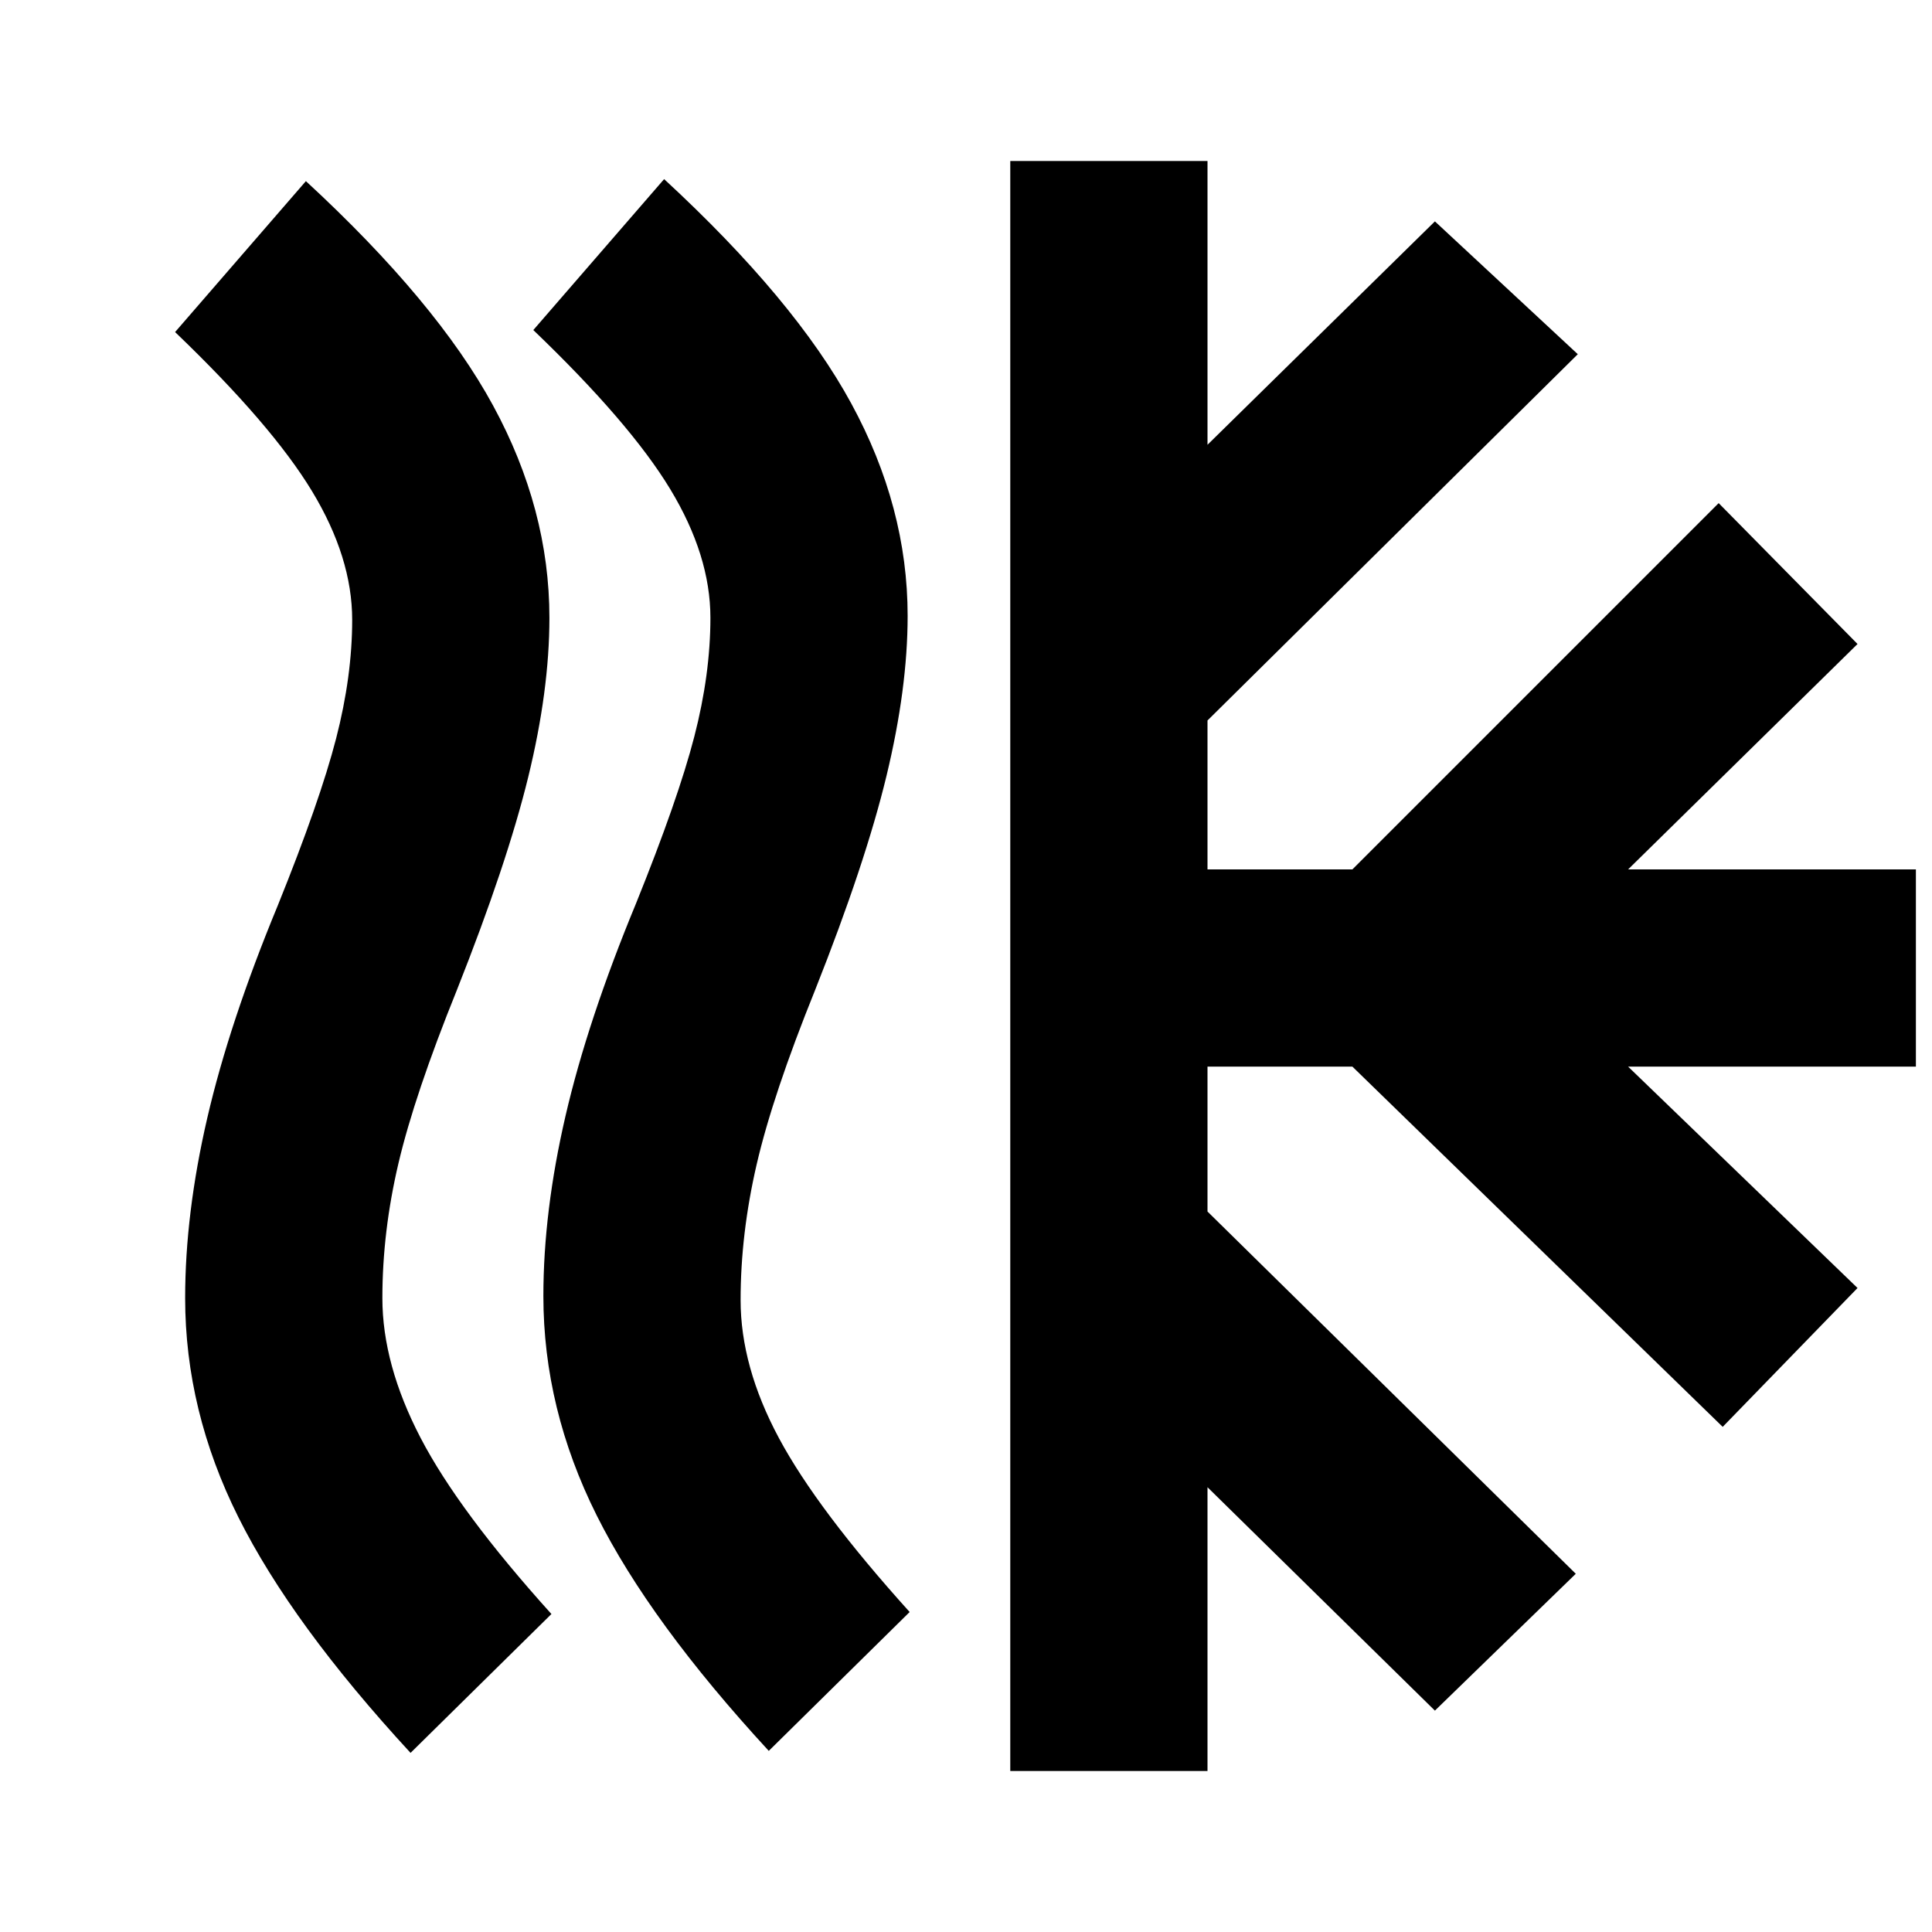 <svg xmlns="http://www.w3.org/2000/svg" height="20" viewBox="0 -960 960 960" width="20"><path d="M190-315q0 33 19 69.5t65 87.5l-70 69q-59-64-85.5-117T92-315q0-42 11-89.5T138-510q21-52 29-83t8-59q0-31-20-64t-68-79l65-75q65 60 93 111.5T273-653q0 36-10.5 79T227-468q-21 52-29 86t-8 67Zm178 1q0 33 19 68.5t65 86.5l-70 69q-59-64-85.5-117T270-316q0-42 11-89.5T316-511q21-52 29-83t8-59q0-31-20-64t-68-79l65-75q65 60 93 111.5T451-654q0 36-10.5 79.5T405-468q-21 52-29 86.5t-8 67.5ZM502-80v-800h98v141l113-111 71 66-184 182v74h72l182-182 69 70-114 112h143v98H809l114 110-67 69-184-179h-72v72l183 180-70 68-113-111v141h-98Z"/></svg>